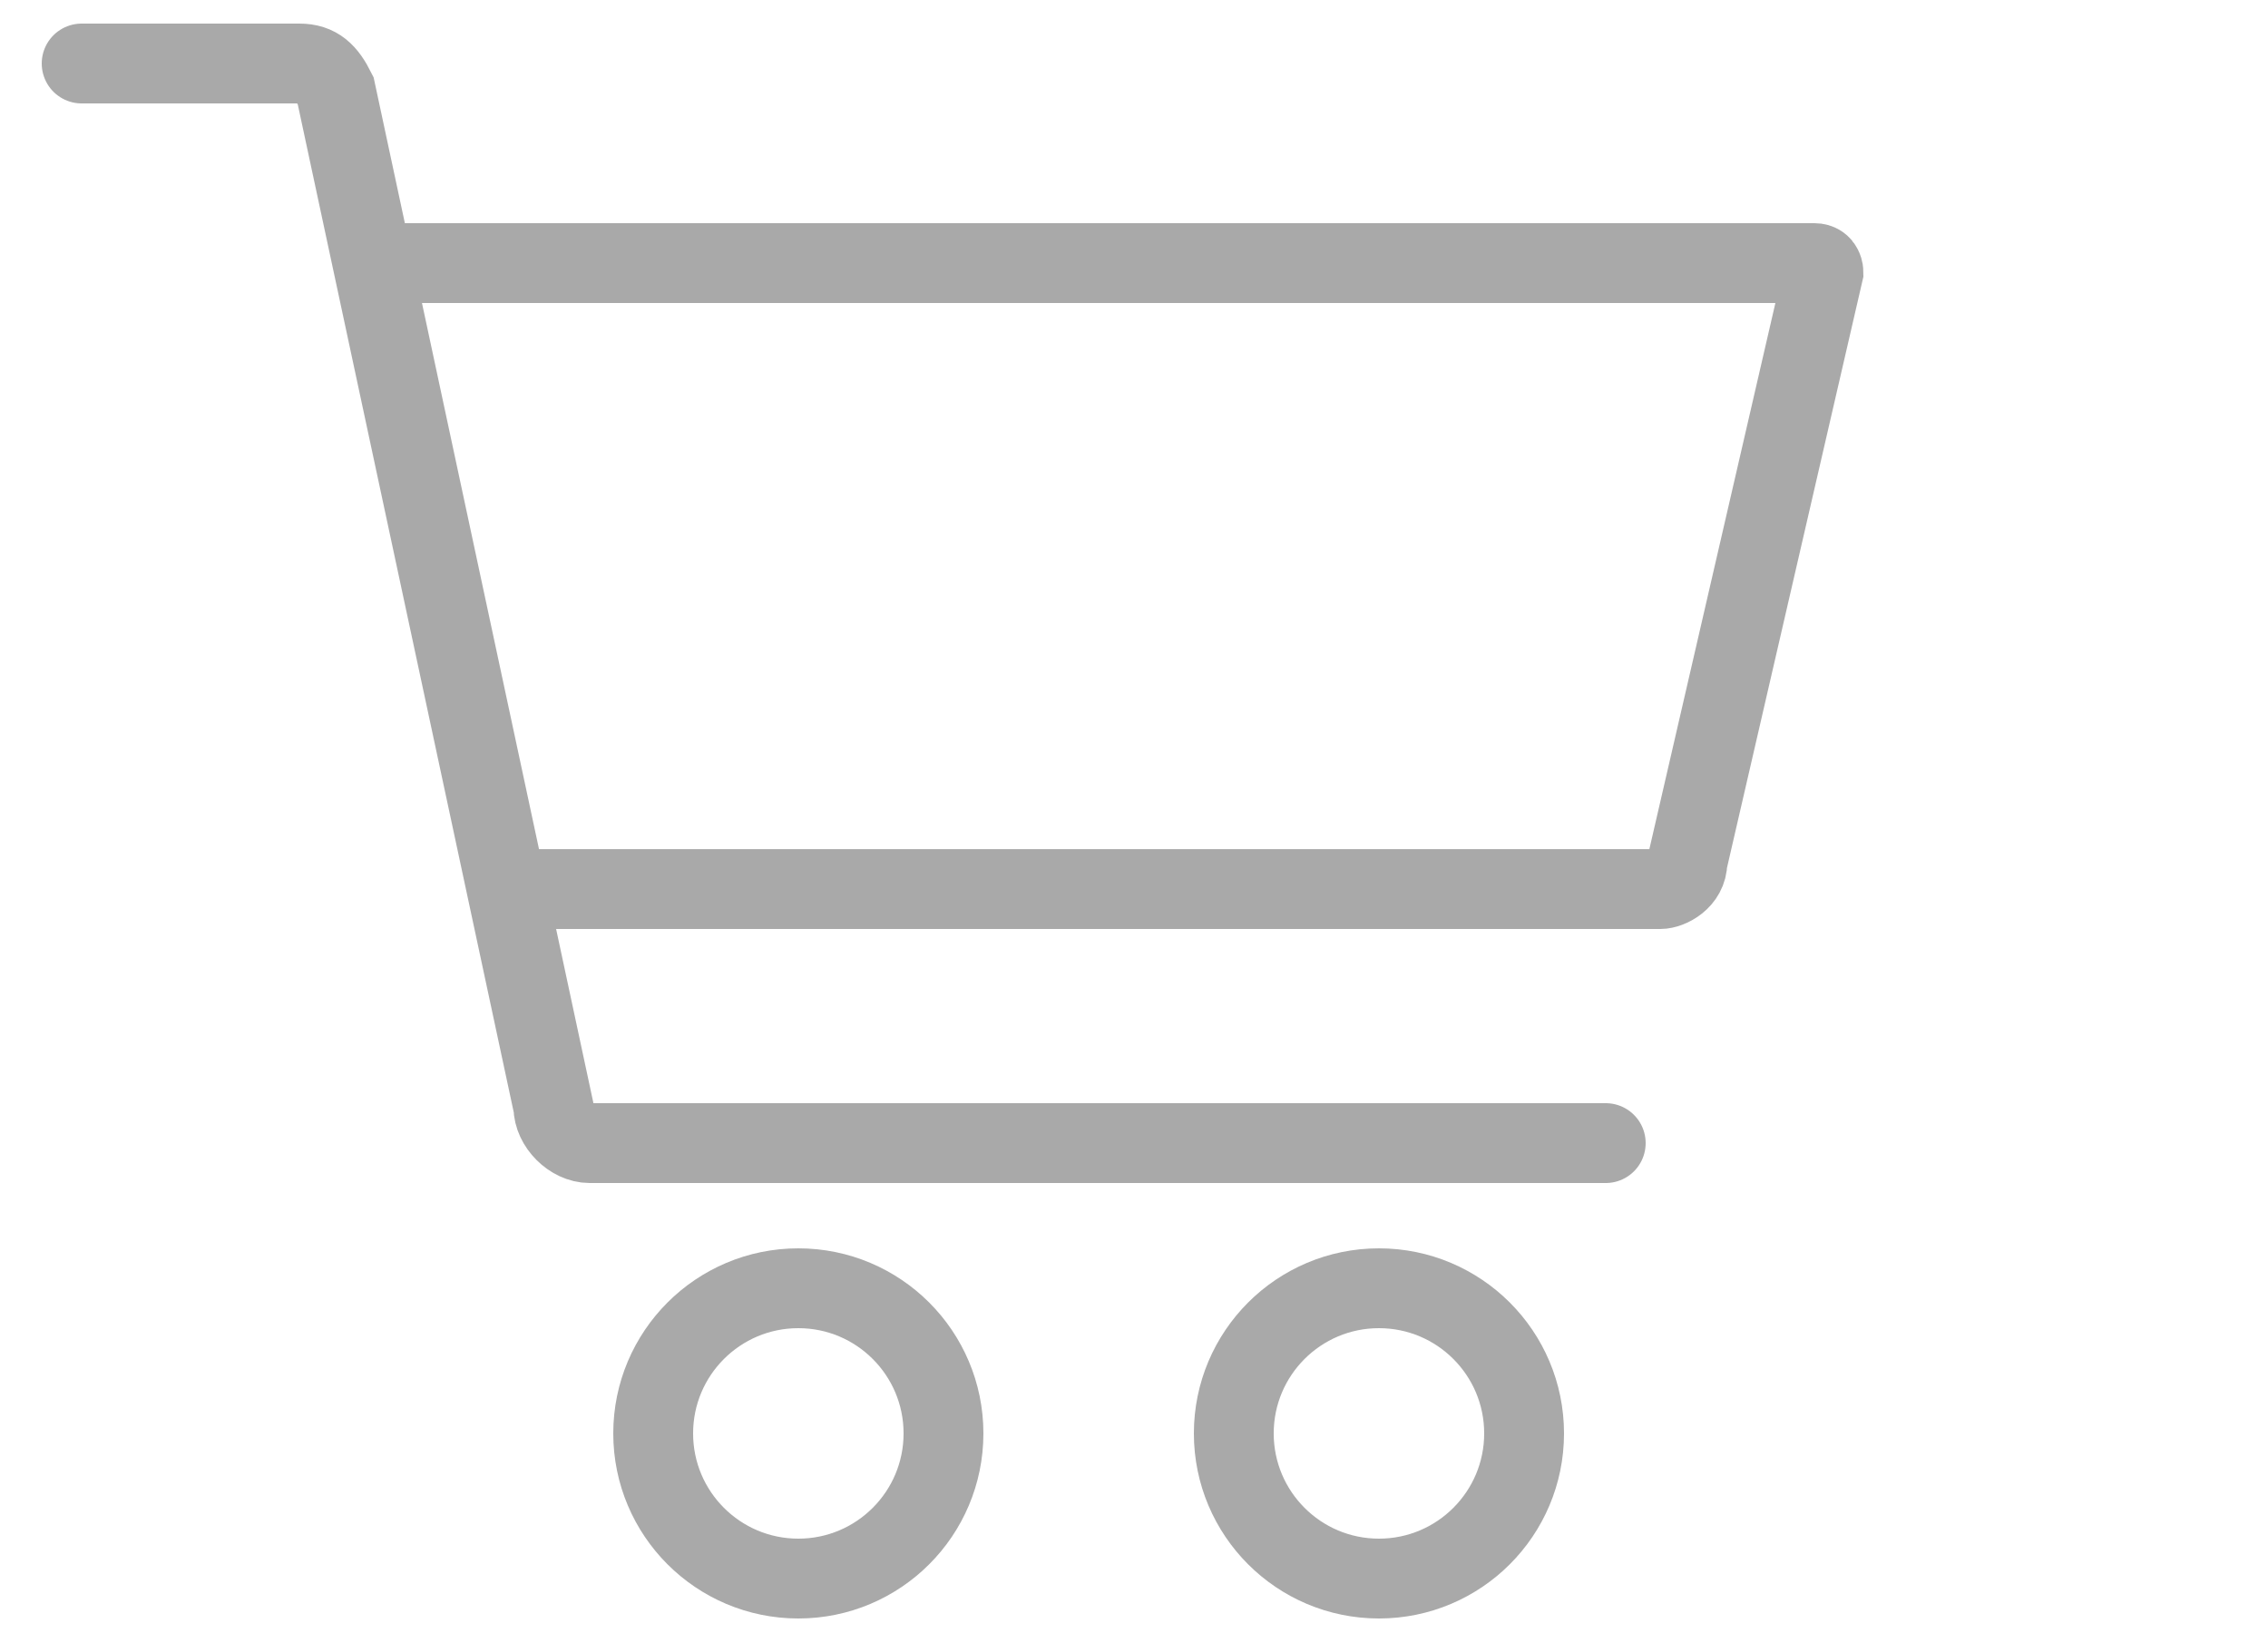 <?xml version="1.0" encoding="utf-8"?>
<!-- Generator: Adobe Illustrator 22.0.1, SVG Export Plug-In . SVG Version: 6.00 Build 0)  -->
<svg version="1.1" id="Ebene_1" xmlns="http://www.w3.org/2000/svg" xmlns:xlink="http://www.w3.org/1999/xlink" x="0px" y="0px"
	 viewBox="0 0 25 18" style="enable-background:new 0 0 25 18;" xml:space="preserve">
<style type="text/css">
	.st0{fill:none;stroke:#A9A9A9;stroke-width:0.88;stroke-linecap:round;stroke-miterlimit:10;}
</style>
<path class="st0" d="M0.9,0.7h2.4c0.2,0,0.3,0.1,0.4,0.3l2.4,11.2c0,0.2,0.2,0.4,0.4,0.4h11.2"/>
<path class="st0" d="M4.2,2.9H20c0.1,0,0.1,0.1,0.1,0.1l-1.5,6.5c0,0.2-0.2,0.3-0.3,0.3H5.6"/>
<circle class="st0" cx="8.8" cy="15.8" r="1.6"/>
<circle class="st0" cx="15.2" cy="15.8" r="1.6"/>
</svg>
